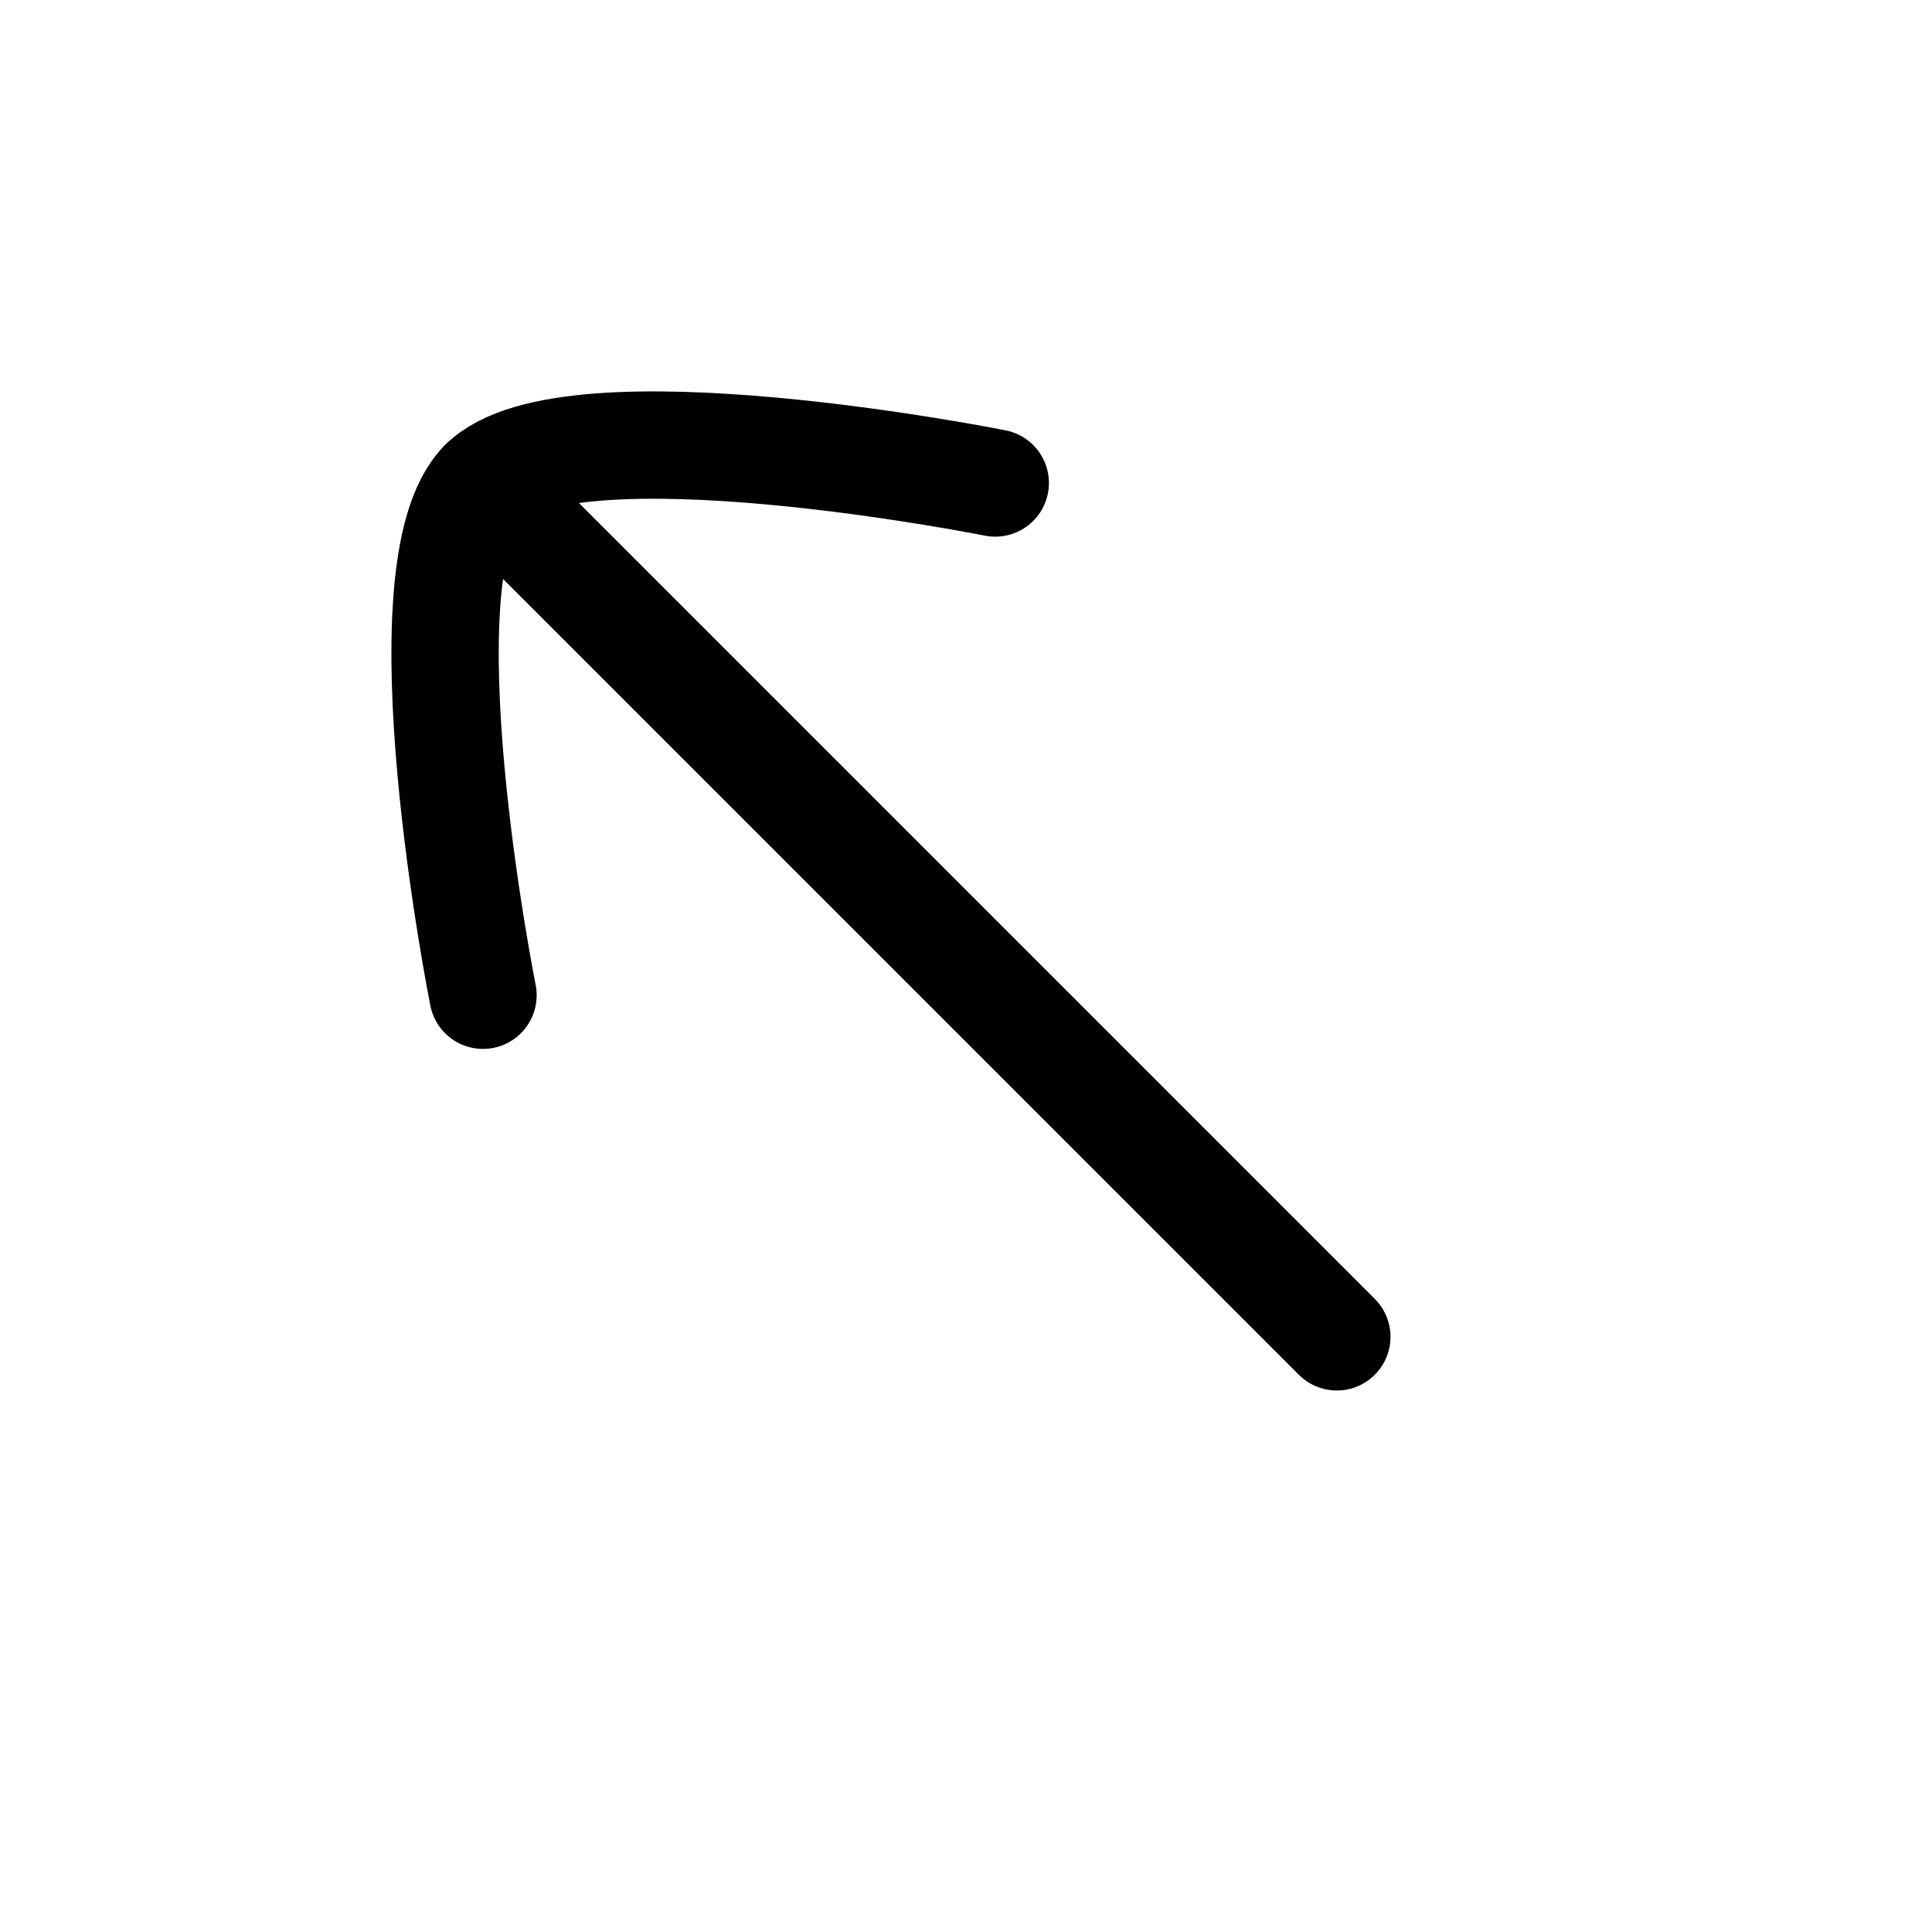 <?xml version="1.0" encoding="UTF-8"?>
<svg id="Layer_1" data-name="Layer 1" xmlns="http://www.w3.org/2000/svg" viewBox="0 0 72 72">
  <path d="M37.09,18s-15.91-3.18-19.09,0,0,19.09,0,19.09" style="fill: none; stroke: #010101; stroke-linecap: round; stroke-linejoin: round; stroke-width: 4px;"/>
  <line x1="49.82" y1="49.82" x2="18" y2="18" style="fill: none; stroke: #010101; stroke-linecap: round; stroke-linejoin: round; stroke-width: 4px;"/>
</svg>